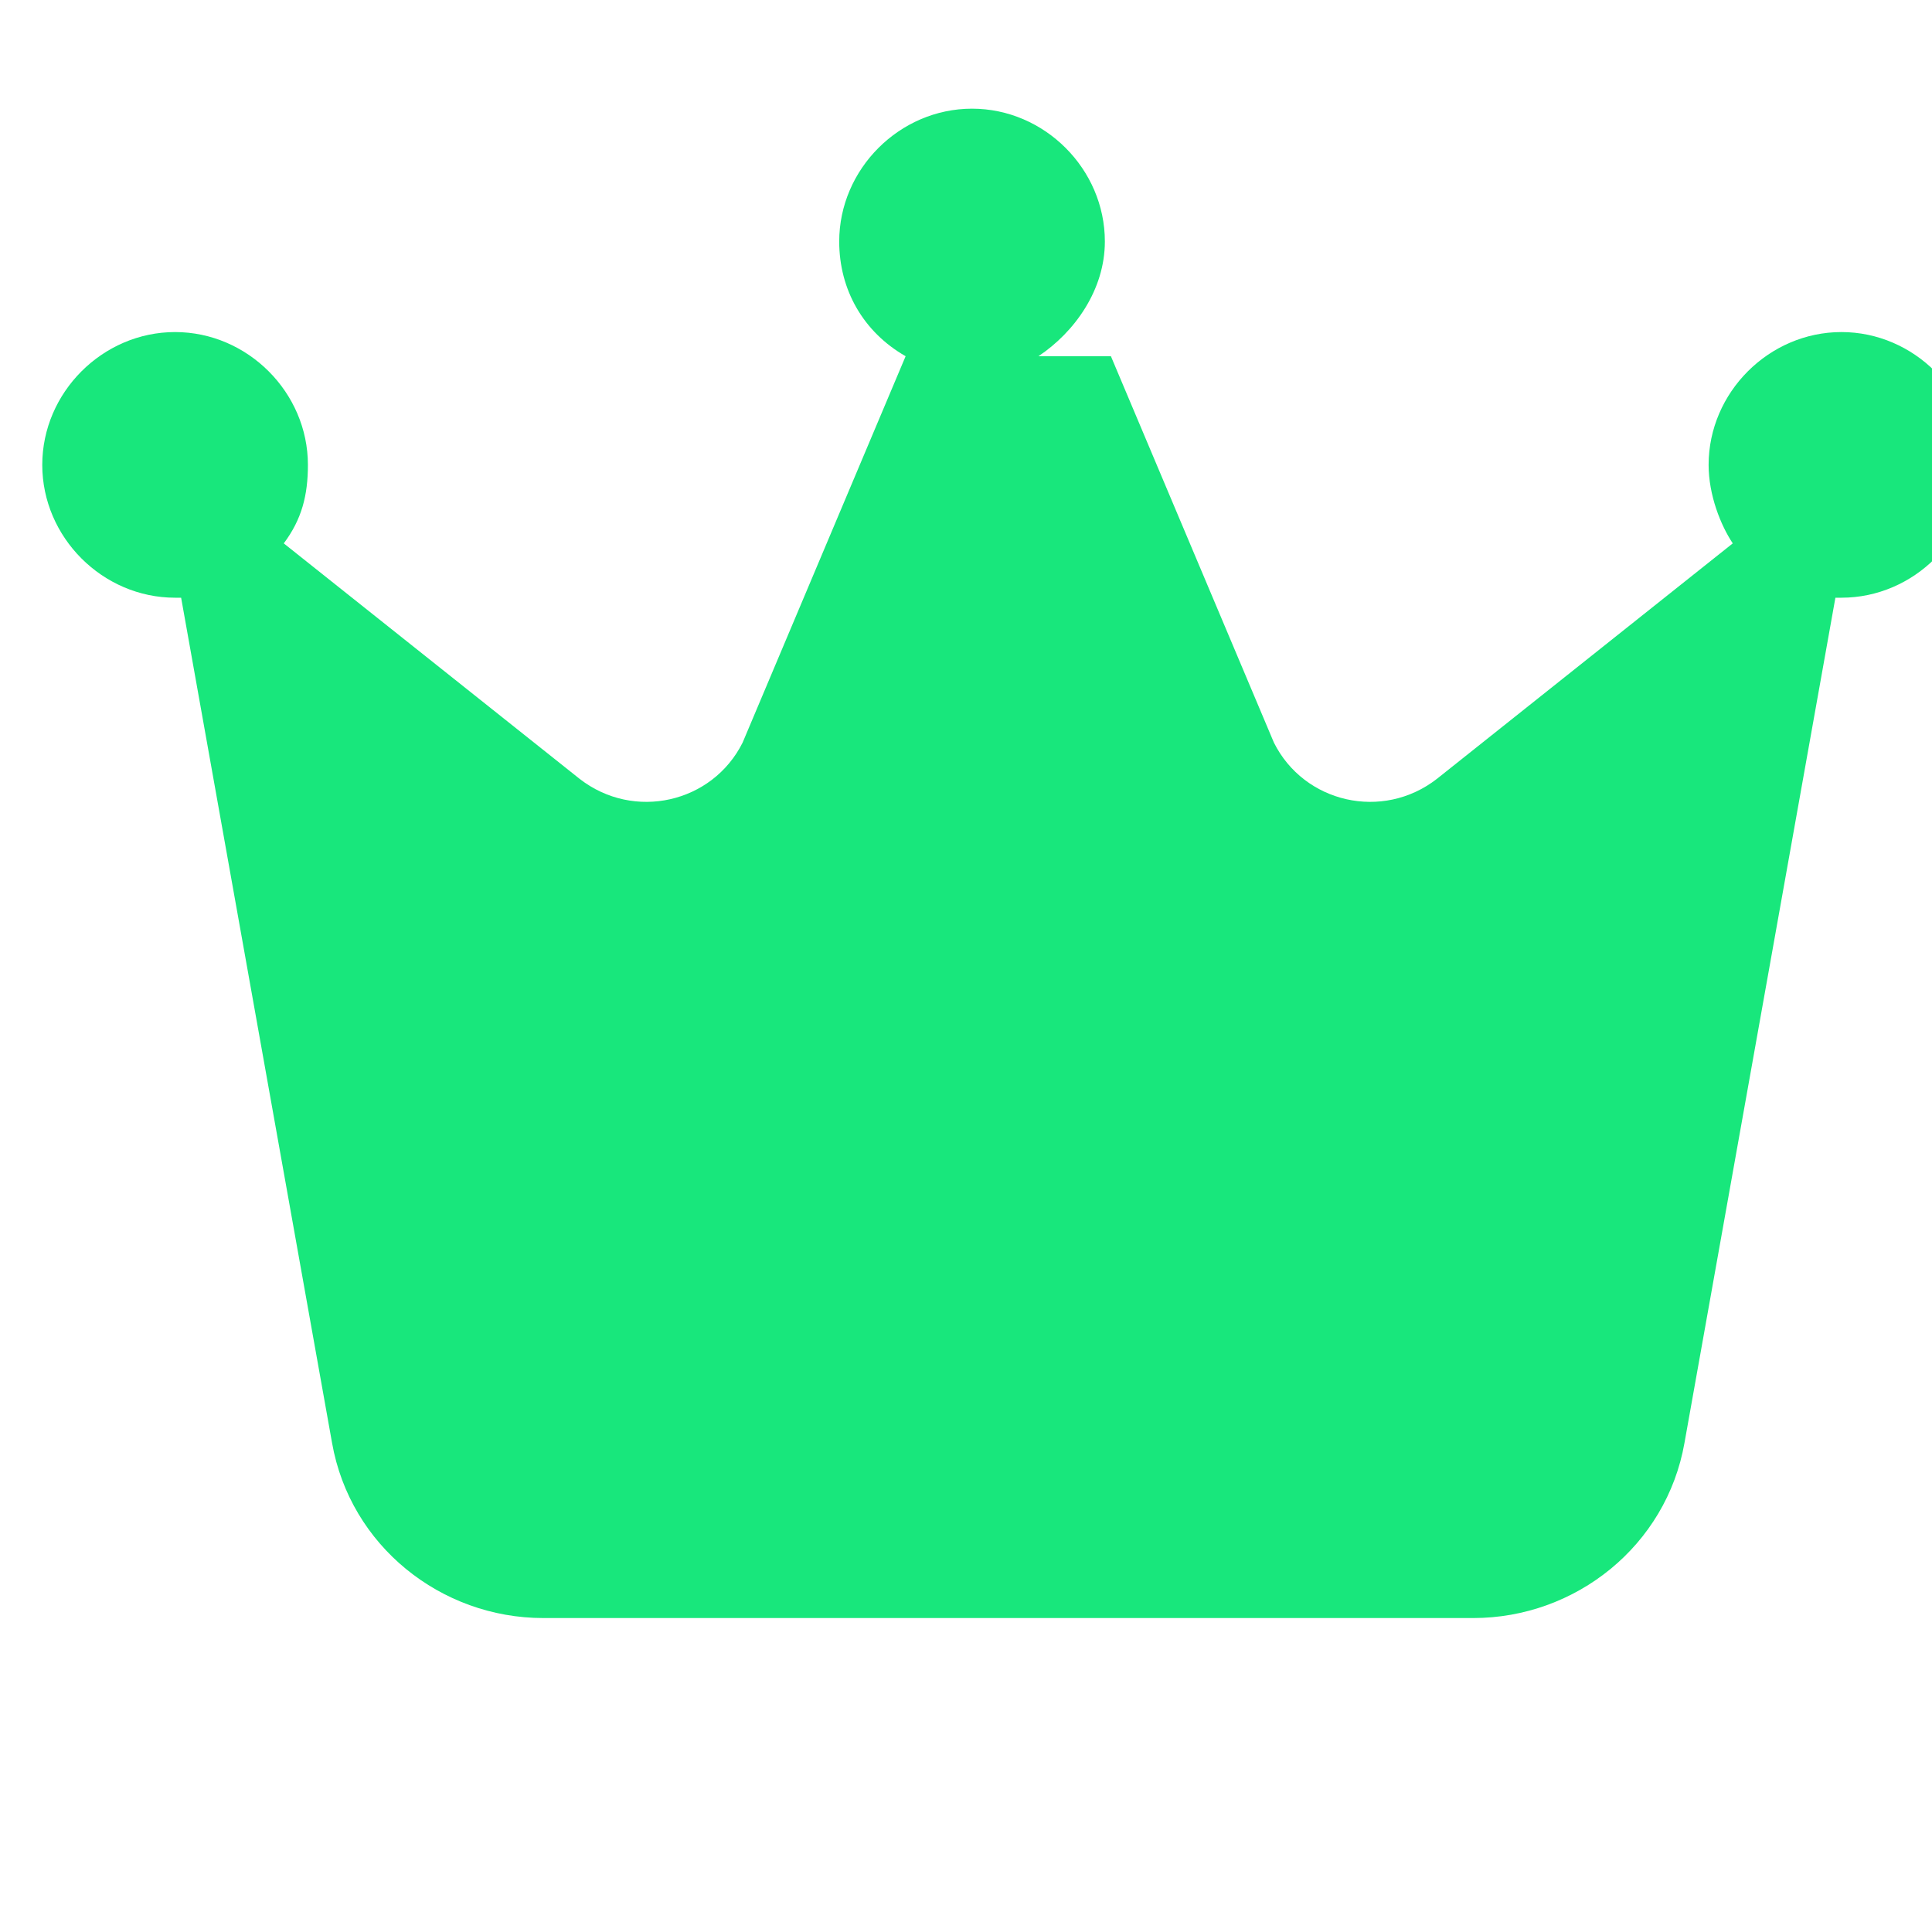 <?xml version="1.0" encoding="UTF-8"?>
<svg xmlns="http://www.w3.org/2000/svg" viewBox="0 0 32 32" width="32" height="32">
  <!-- Font Awesome Crown Icon adapted for favicon -->
  <rect width="32" height="32" fill="transparent"/>
  <path fill="#18e77c" d="M17.2 5.9c0.6-0.4 1.1-1.1 1.1-1.9c0-1.2-1-2.2-2.2-2.2s-2.2 1-2.2 2.2c0 0.8 0.4 1.5 1.1 1.9l-2.7 6.4c-0.5 1-1.8 1.3-2.7 0.6l-4.9-3.9c0.3-0.4 0.4-0.8 0.4-1.3c0-1.2-1-2.2-2.2-2.2s-2.2 1-2.2 2.2s1 2.2 2.2 2.2h0.1l2.5 14c0.3 1.7 1.8 2.9 3.5 2.9h15.4c1.7 0 3.2-1.2 3.5-2.9l2.5-14h0.1c1.2 0 2.2-1 2.2-2.2s-1-2.2-2.2-2.2s-2.2 1-2.2 2.2c0 0.5 0.2 1 0.4 1.3l-4.9 3.9c-0.9 0.7-2.2 0.4-2.7-0.6l-2.7-6.4z"/>
</svg> 